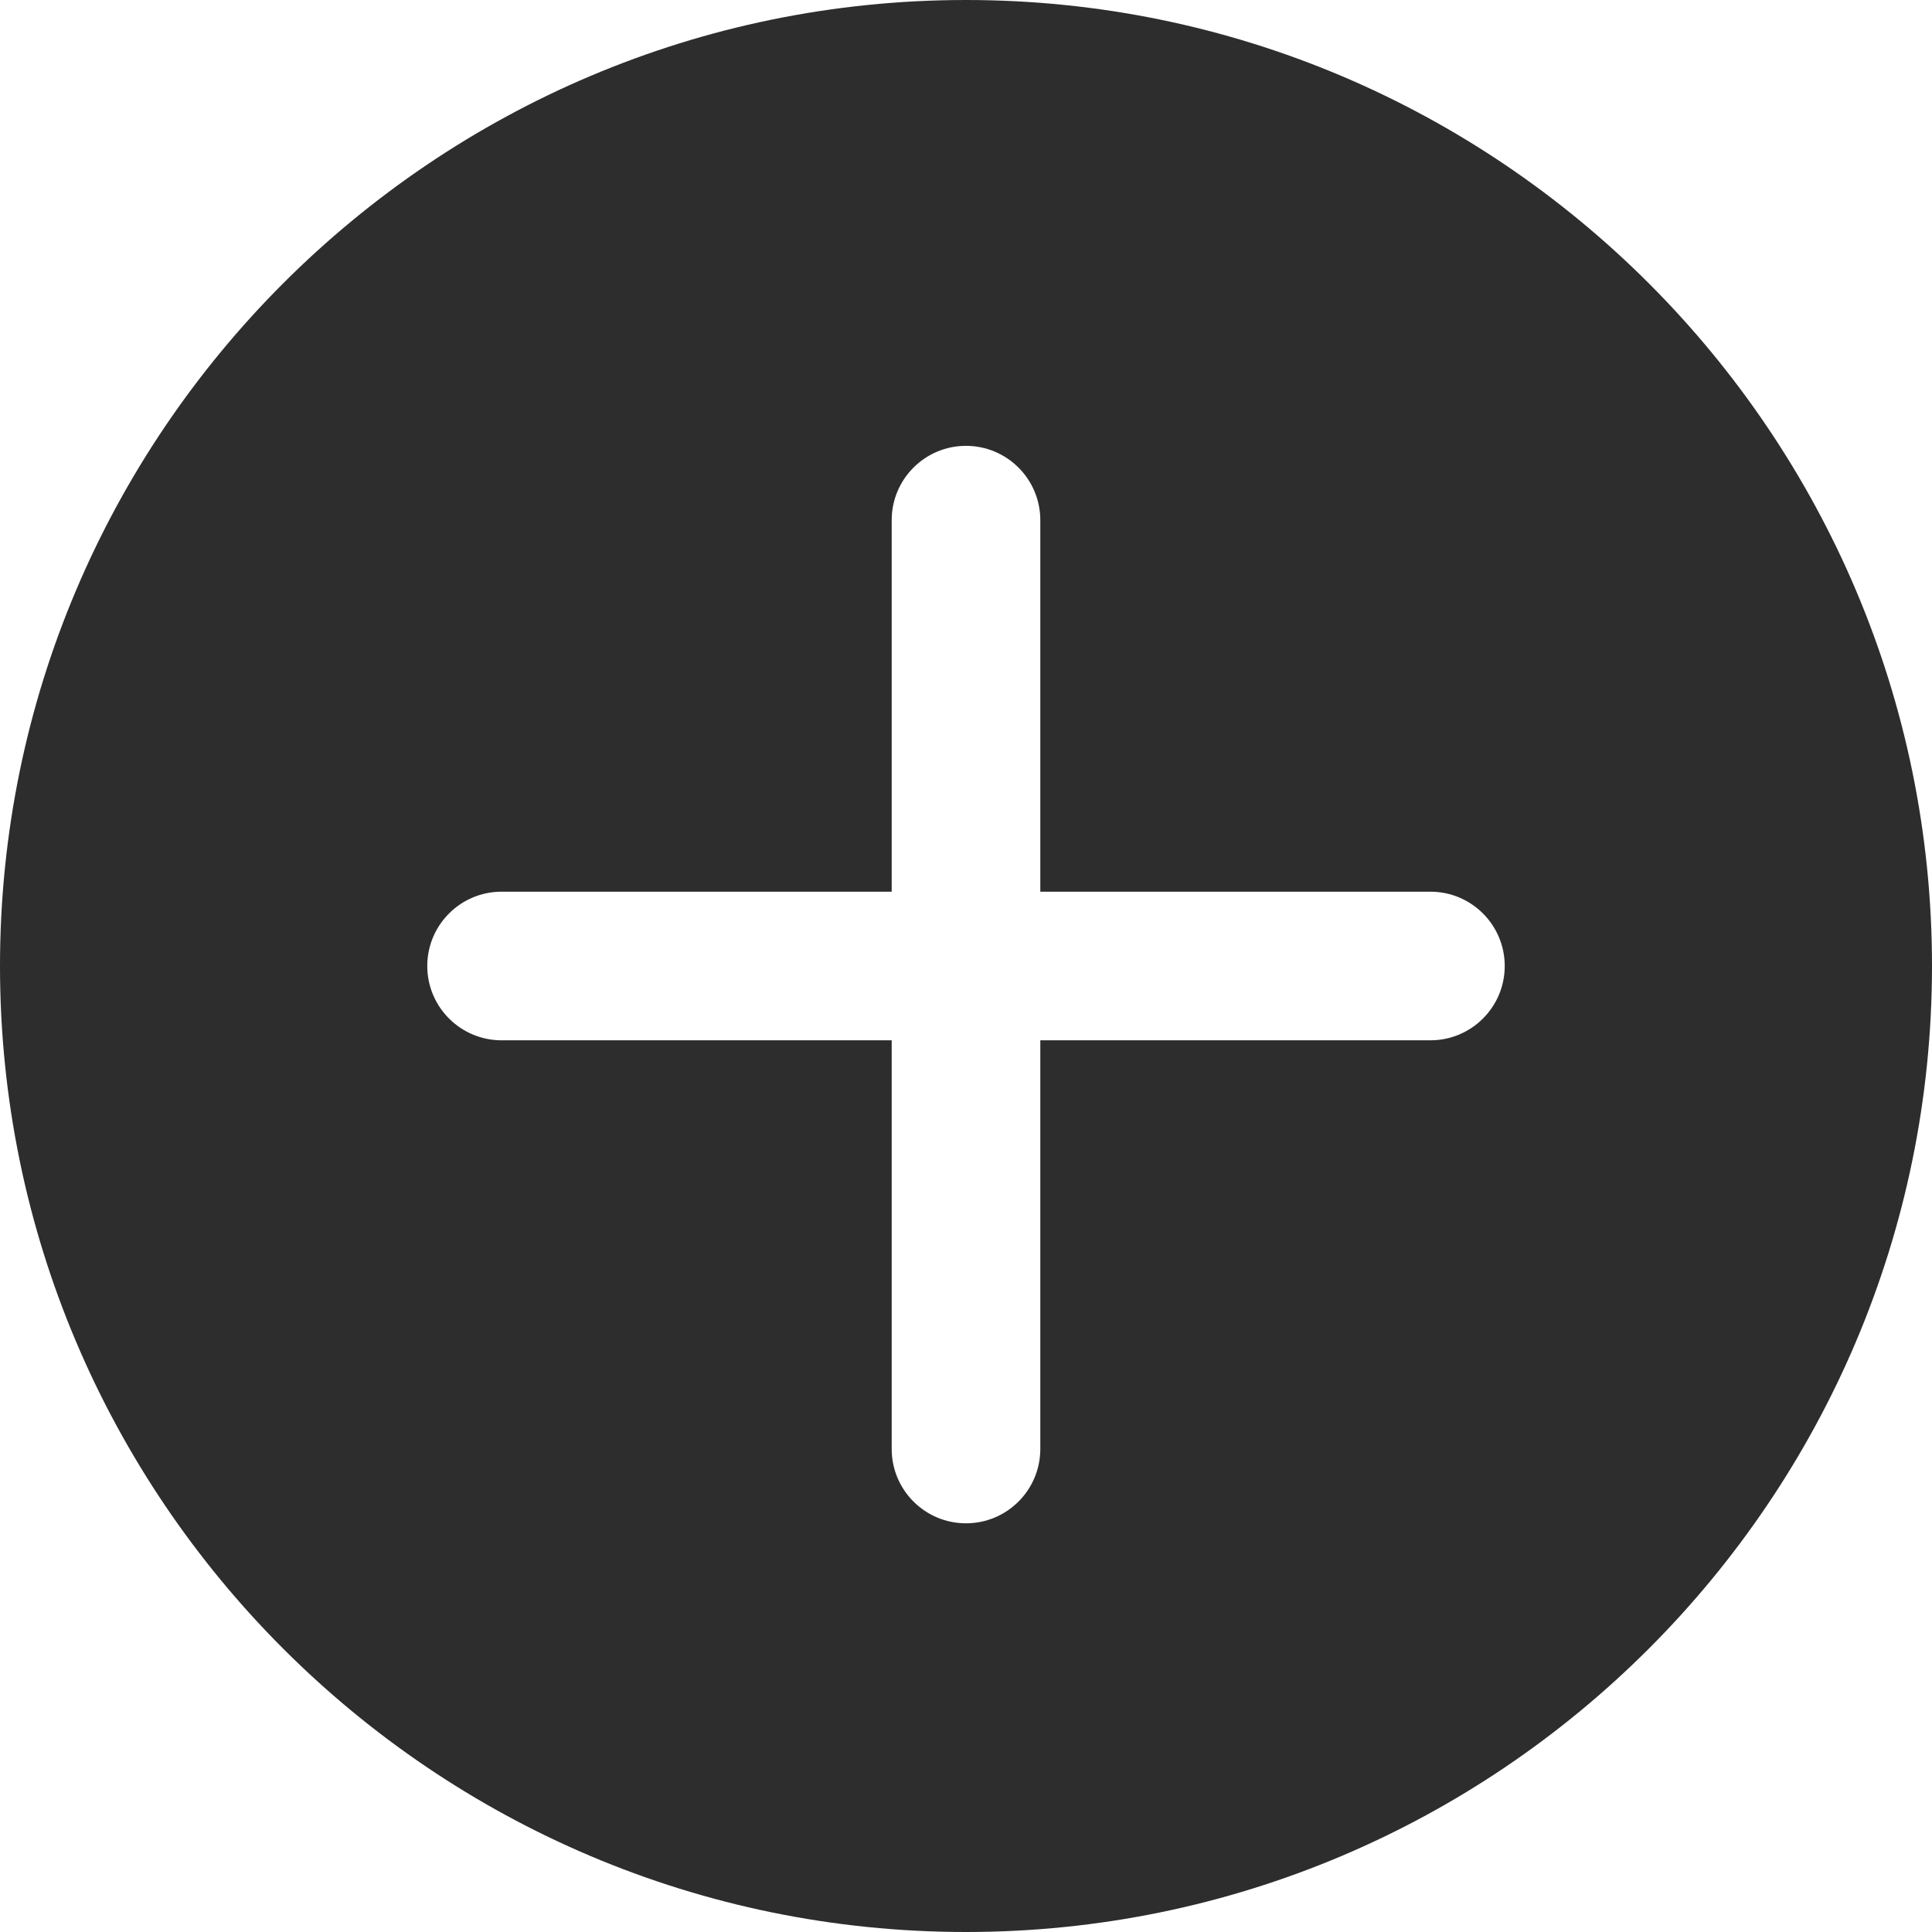 <svg width="65" height="65" viewBox="0 0 65 65" fill="none" xmlns="http://www.w3.org/2000/svg">
<path d="M32.5 0C14.58 0 0 14.579 0 32.5C0 50.421 14.58 65 32.5 65C50.42 65 65 50.421 65 32.5C65 14.579 50.42 0 32.5 0ZM48.125 35H35V48.75C35 50.13 33.88 51.25 32.5 51.25C31.12 51.25 30 50.13 30 48.75V35H16.875C15.495 35 14.375 33.88 14.375 32.5C14.375 31.12 15.495 30 16.875 30H30V17.5C30 16.12 31.12 15 32.5 15C33.88 15 35 16.12 35 17.5V30H48.125C49.505 30 50.625 31.12 50.625 32.5C50.625 33.88 49.505 35 48.125 35Z" fill="#2D2D2D"/>
</svg>
